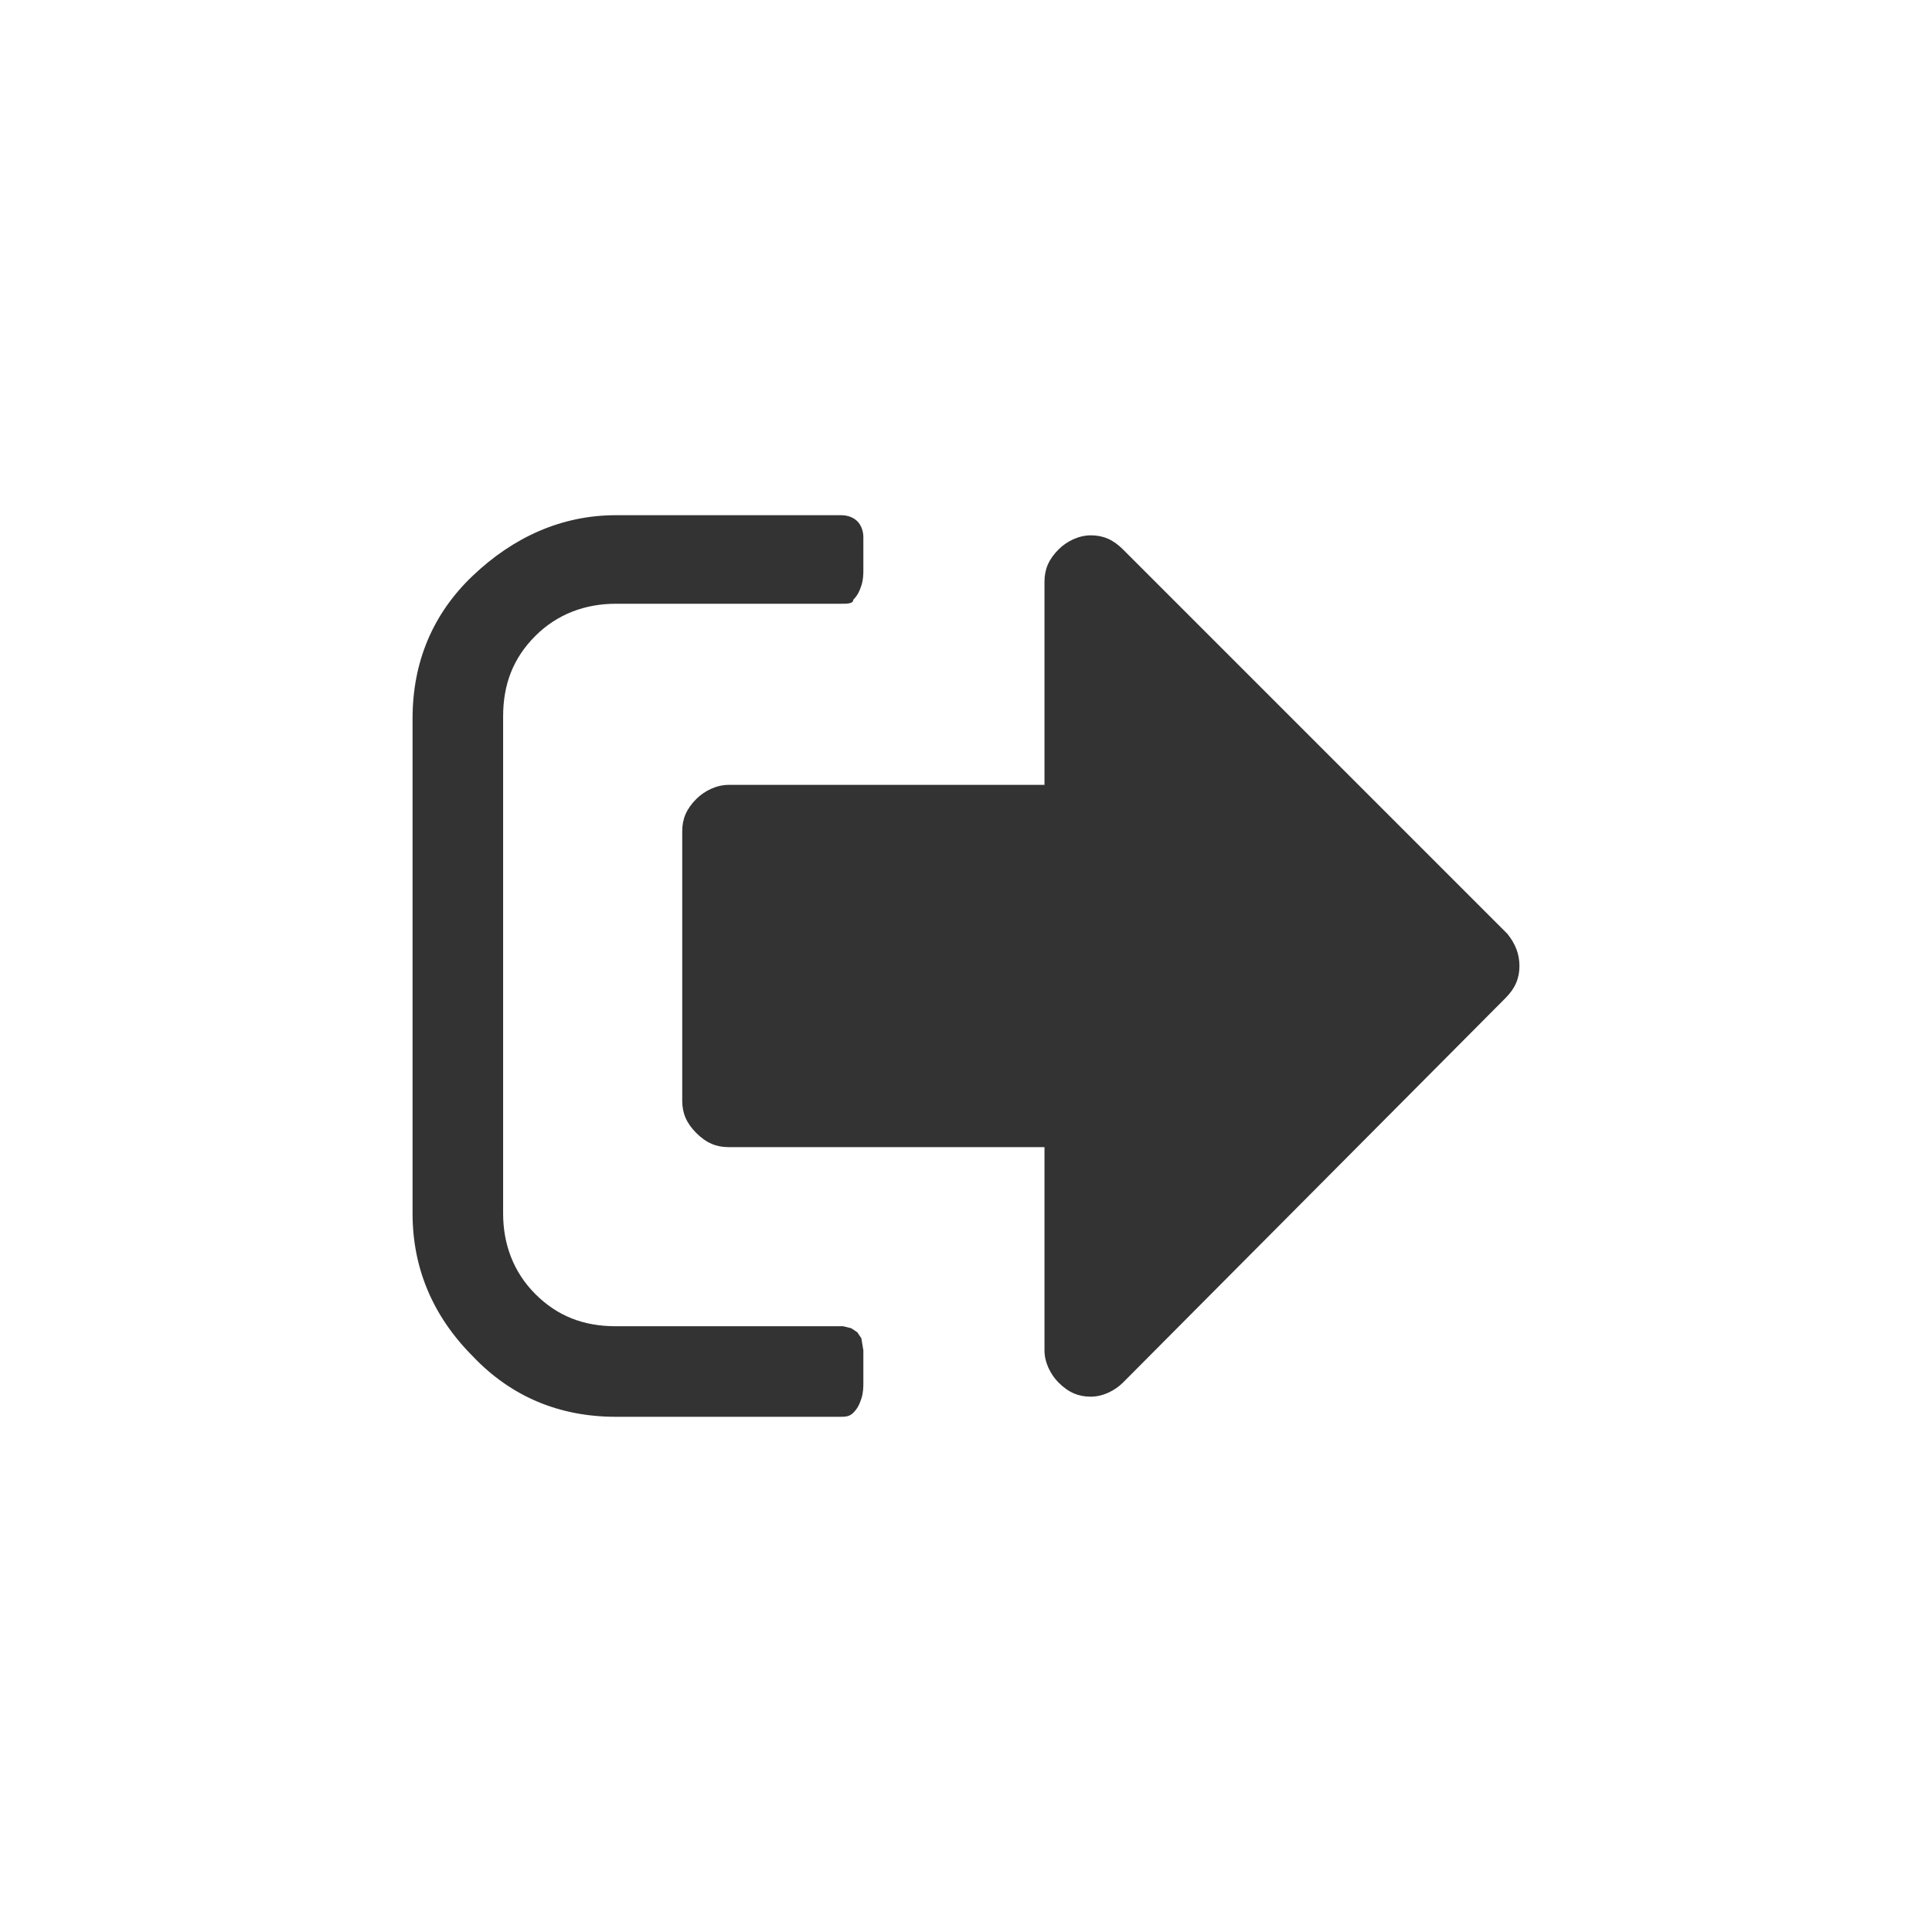 <?xml version="1.0" encoding="utf-8"?>
<!-- Generator: Adobe Illustrator 19.0.0, SVG Export Plug-In . SVG Version: 6.00 Build 0)  -->
<svg version="1.1" id="Layer_1" xmlns="http://www.w3.org/2000/svg" xmlns:xlink="http://www.w3.org/1999/xlink" x="0px" y="0px"
	 viewBox="0 0 96 96" style="enable-background:new 0 0 96 96;" xml:space="preserve">
<style type="text/css">
	.st0{fill:#333333;}
</style>
<g id="XMLID_2_">
	<path id="XMLID_6_" class="st0" d="M42.9,67.1c0,0.1,0,0.3,0,0.7c0,0.4,0,0.7,0,0.9s0,0.5-0.1,0.8c-0.1,0.3-0.2,0.5-0.4,0.7
		c-0.2,0.2-0.4,0.2-0.7,0.2H30.6c-2.8,0-5.2-1-7.1-3c-2-2-3-4.4-3-7.1V35.7c0-2.8,1-5.2,3-7.1s4.4-3,7.1-3h11.2
		c0.3,0,0.6,0.1,0.8,0.3c0.2,0.2,0.3,0.5,0.3,0.8c0,0.1,0,0.3,0,0.7c0,0.4,0,0.7,0,0.9c0,0.2,0,0.5-0.1,0.8
		c-0.1,0.3-0.2,0.5-0.4,0.7C42.4,30,42.1,30,41.8,30H30.6c-1.5,0-2.9,0.5-4,1.6s-1.6,2.4-1.6,4v24.7c0,1.5,0.5,2.9,1.6,4
		c1.1,1.1,2.4,1.6,4,1.6h10.9l0.4,0l0.4,0.1l0.3,0.2l0.2,0.3L42.9,67.1z M75.5,48c0,0.6-0.2,1.1-0.7,1.6L55.8,68.7
		c-0.4,0.4-1,0.7-1.6,0.7c-0.6,0-1.1-0.2-1.6-0.7c-0.4-0.4-0.7-1-0.7-1.6V57H36.2c-0.6,0-1.1-0.2-1.6-0.7s-0.7-1-0.7-1.6V41.3
		c0-0.6,0.2-1.1,0.7-1.6c0.4-0.4,1-0.7,1.6-0.7h15.7V28.9c0-0.6,0.2-1.1,0.7-1.6c0.4-0.4,1-0.7,1.6-0.7c0.6,0,1.1,0.2,1.6,0.7
		l19.1,19.1C75.3,46.9,75.5,47.4,75.5,48z"/>
</g>
</svg>
